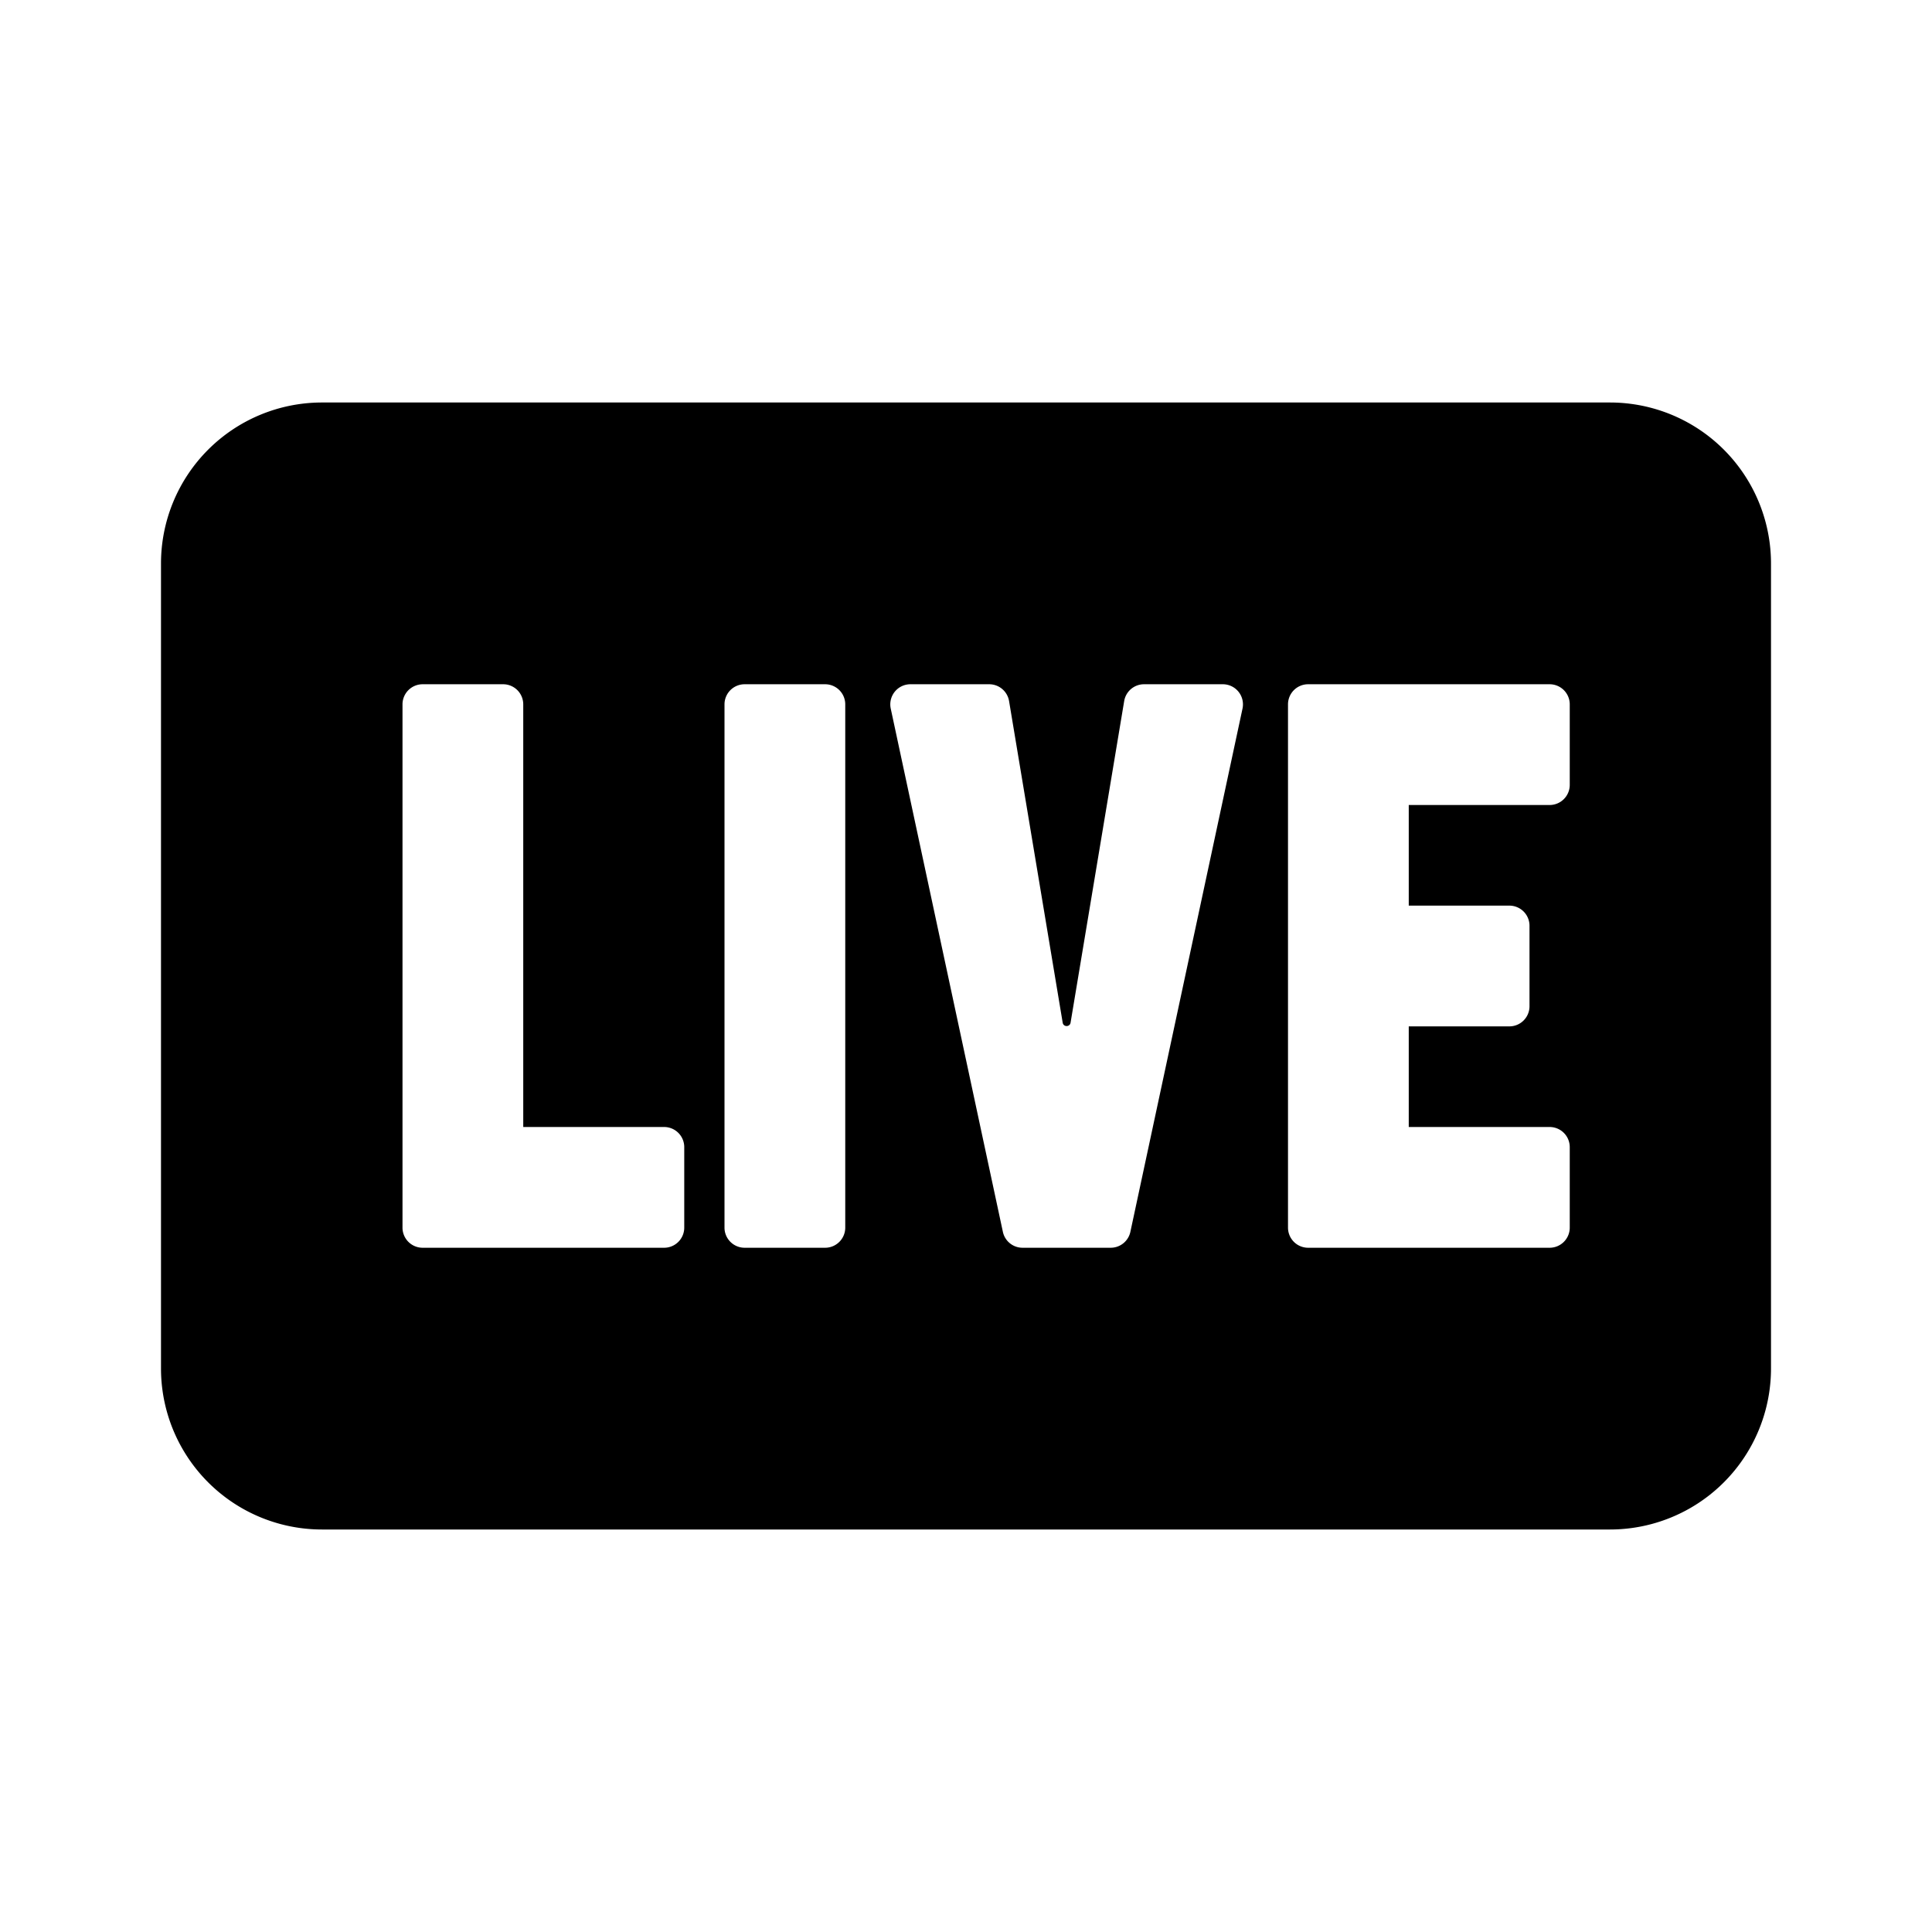 <svg xmlns="http://www.w3.org/2000/svg" width="24" height="24" fill="none" viewBox="0 0 24 24"><path fill="#313234" fill-rule="evenodd" d="M9.25 8.5a.25.25 0 0 0-.25.25v6.5c0 .138.112.25.25.25h1a.25.25 0 0 0 .25-.25v-6.5a.25.25 0 0 0-.25-.25zm-3 0a.25.25 0 0 1 .25.25V14h1.75a.25.25 0 0 1 .25.25v1a.25.25 0 0 1-.25.25h-3a.25.25 0 0 1-.25-.25v-6.5a.25.25 0 0 1 .25-.25zm6.285.209a.25.25 0 0 0-.247-.209h-.979a.25.25 0 0 0-.244.302l1.393 6.5a.25.25 0 0 0 .244.198h1.096a.25.25 0 0 0 .244-.198l1.393-6.5a.25.25 0 0 0-.244-.302h-.98a.25.25 0 0 0-.246.209l-.666 3.995c-.009.056-.089.056-.098 0zM16 8.75a.25.25 0 0 1 .25-.25h3a.25.25 0 0 1 .25.25v1a.25.25 0 0 1-.25.25H17.5v1.25h1.25a.25.25 0 0 1 .25.25v1a.25.25 0 0 1-.25.25H17.5V14h1.75a.25.25 0 0 1 .25.25v1a.25.25 0 0 1-.25.25h-3a.25.25 0 0 1-.25-.25zM20 5H4a2 2 0 0 0-2 2v10a2 2 0 0 0 2 2h16a2 2 0 0 0 2-2V7a2 2 0 0 0-2-2" clip-rule="evenodd" style="fill:#313234;fill:color(display-p3 .192 .196 .204);fill-opacity:1"/></svg>